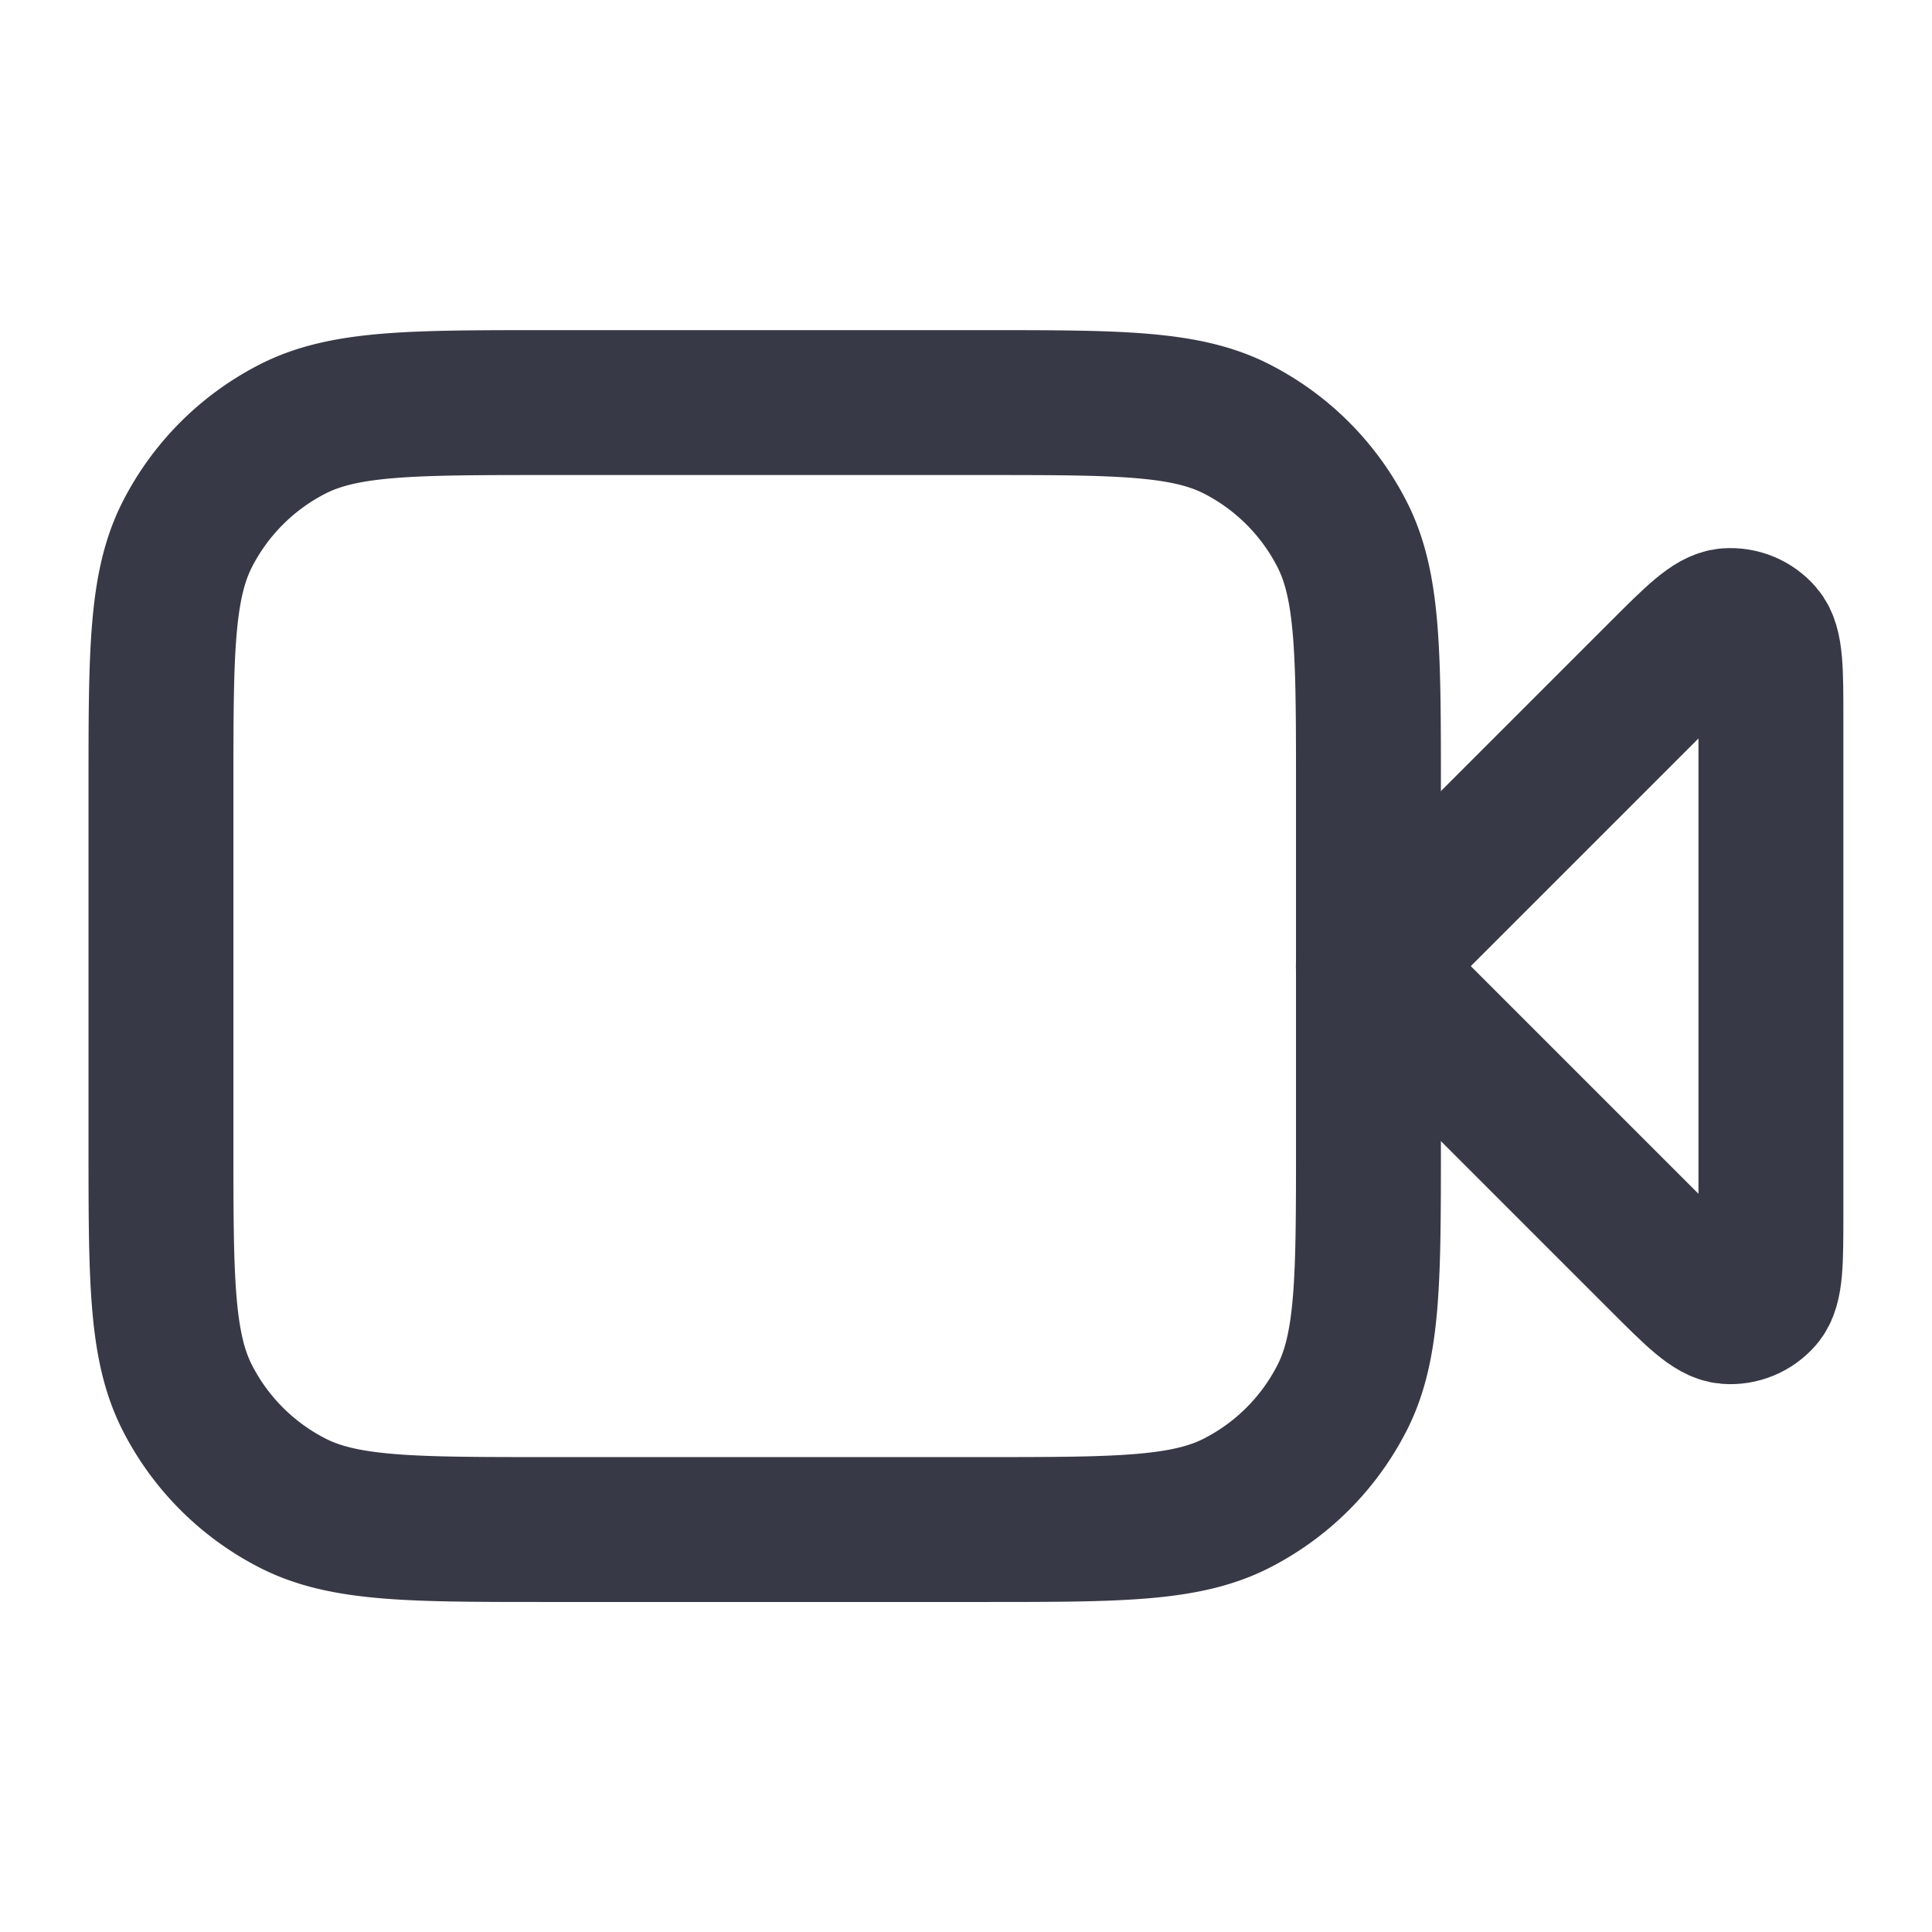 <svg xmlns="http://www.w3.org/2000/svg" fill="none" height="16" width="16" stroke="#383946" stroke-linejoin="round" stroke-width="1.2" xmlns:v="https://vecta.io/nano"><path d="M14.666 5.955c0-.404 0-.606-.08-.699-.069-.081-.173-.124-.28-.116-.123.01-.265.152-.551.438l-2.423 2.423 2.423 2.423c.286.286.428.428.551.438.106.008.21-.035.28-.116.08-.094.08-.295.08-.699z"/><path d="M1.333 6.534c0-1.12 0-1.68.218-2.108a2 2 0 0 1 .874-.874c.428-.218.988-.218 2.108-.218h3.6c1.12 0 1.68 0 2.108.218a2 2 0 0 1 .874.874c.218.428.218.988.218 2.108v2.933c0 1.12 0 1.68-.218 2.108a2 2 0 0 1-.874.874c-.428.218-.988.218-2.108.218h-3.6c-1.12 0-1.68 0-2.108-.218a2 2 0 0 1-.874-.874c-.218-.428-.218-.988-.218-2.108z"/></svg>